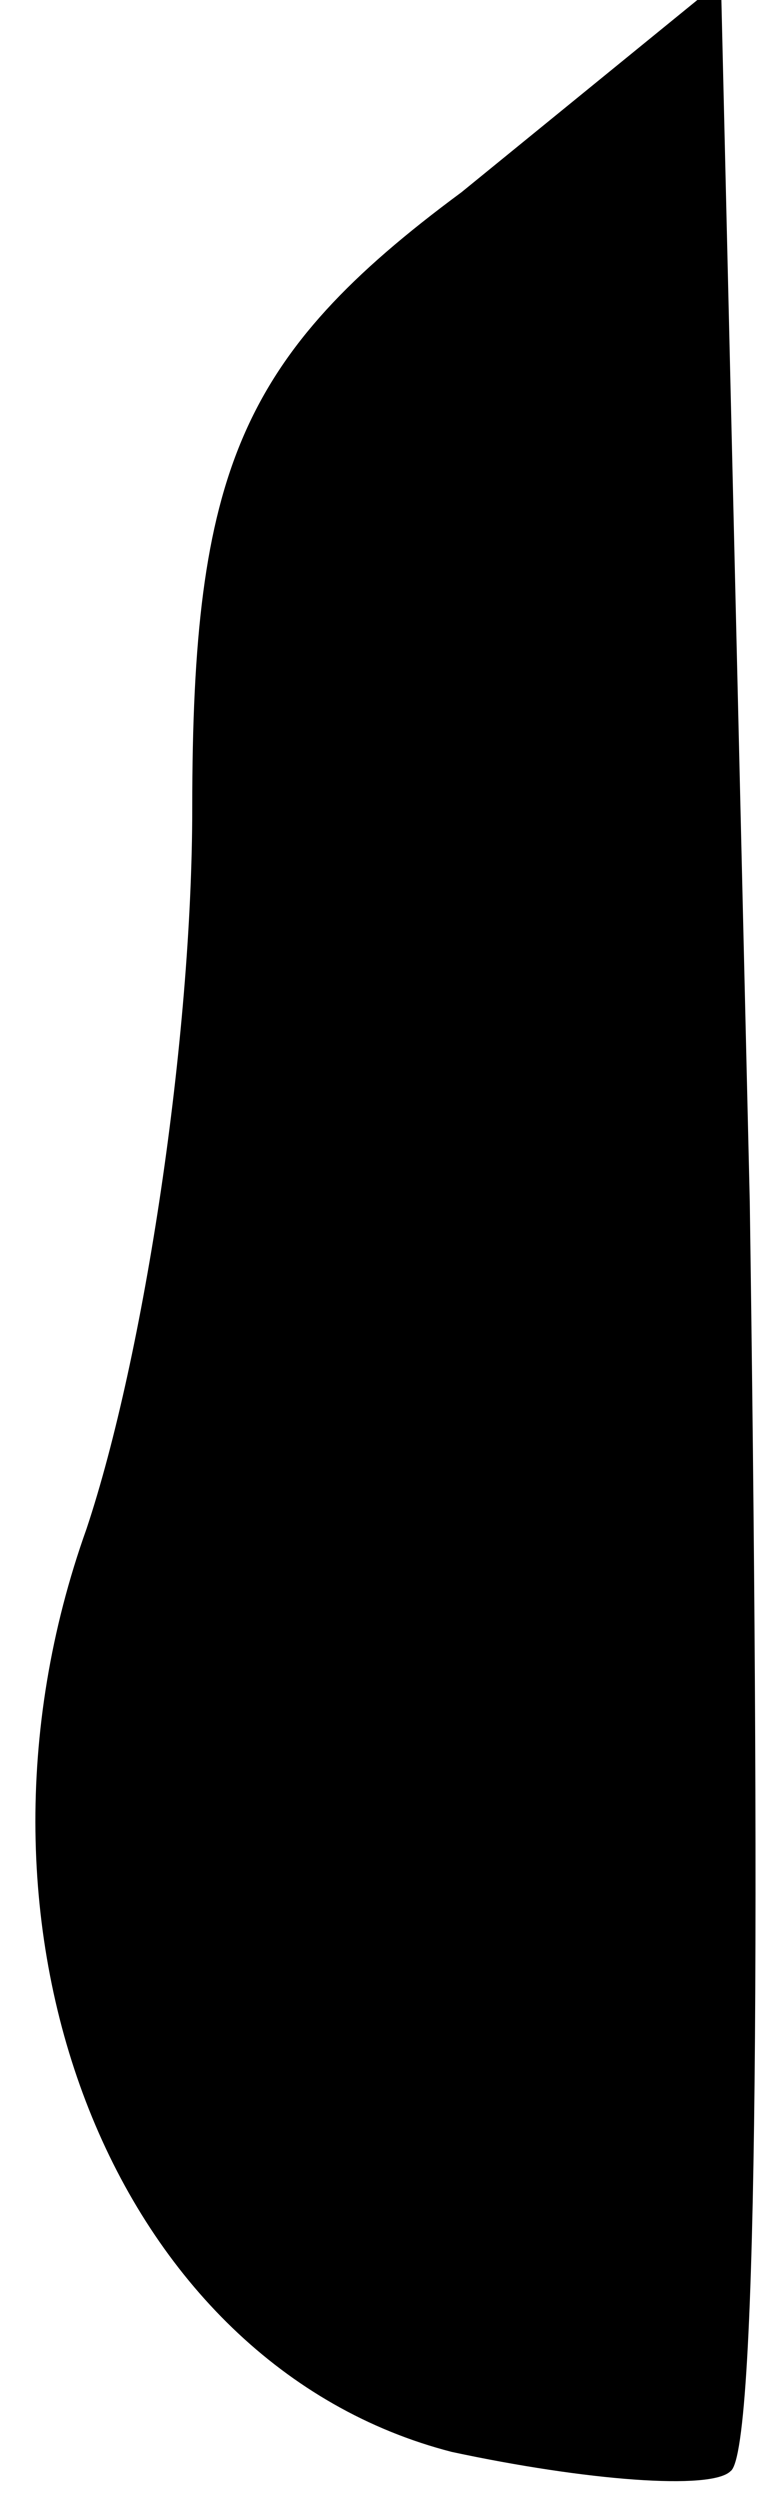 <?xml version="1.0" standalone="no"?>
<!DOCTYPE svg PUBLIC "-//W3C//DTD SVG 20010904//EN"
 "http://www.w3.org/TR/2001/REC-SVG-20010904/DTD/svg10.dtd">
<svg version="1.0" xmlns="http://www.w3.org/2000/svg"
 width="8pt" height="26pt" viewBox="0 0 8 26"
 preserveAspectRatio="xMidYMid meet">
<g transform="translate(0,26) scale(0.1,-0.1)"
fill="#000000" stroke="none">
<path fill="#000000" stroke="none" d="M48 240 c-23 -17 -28 -29 -28 -64 0
-24 -5 -57 -11 -75 -15 -42 3 -87 38 -96 14 -3 27 -4 29 -2 3 2 3 62 2 132
l-3 127 -27 -22z"/>
</g>
</svg>
